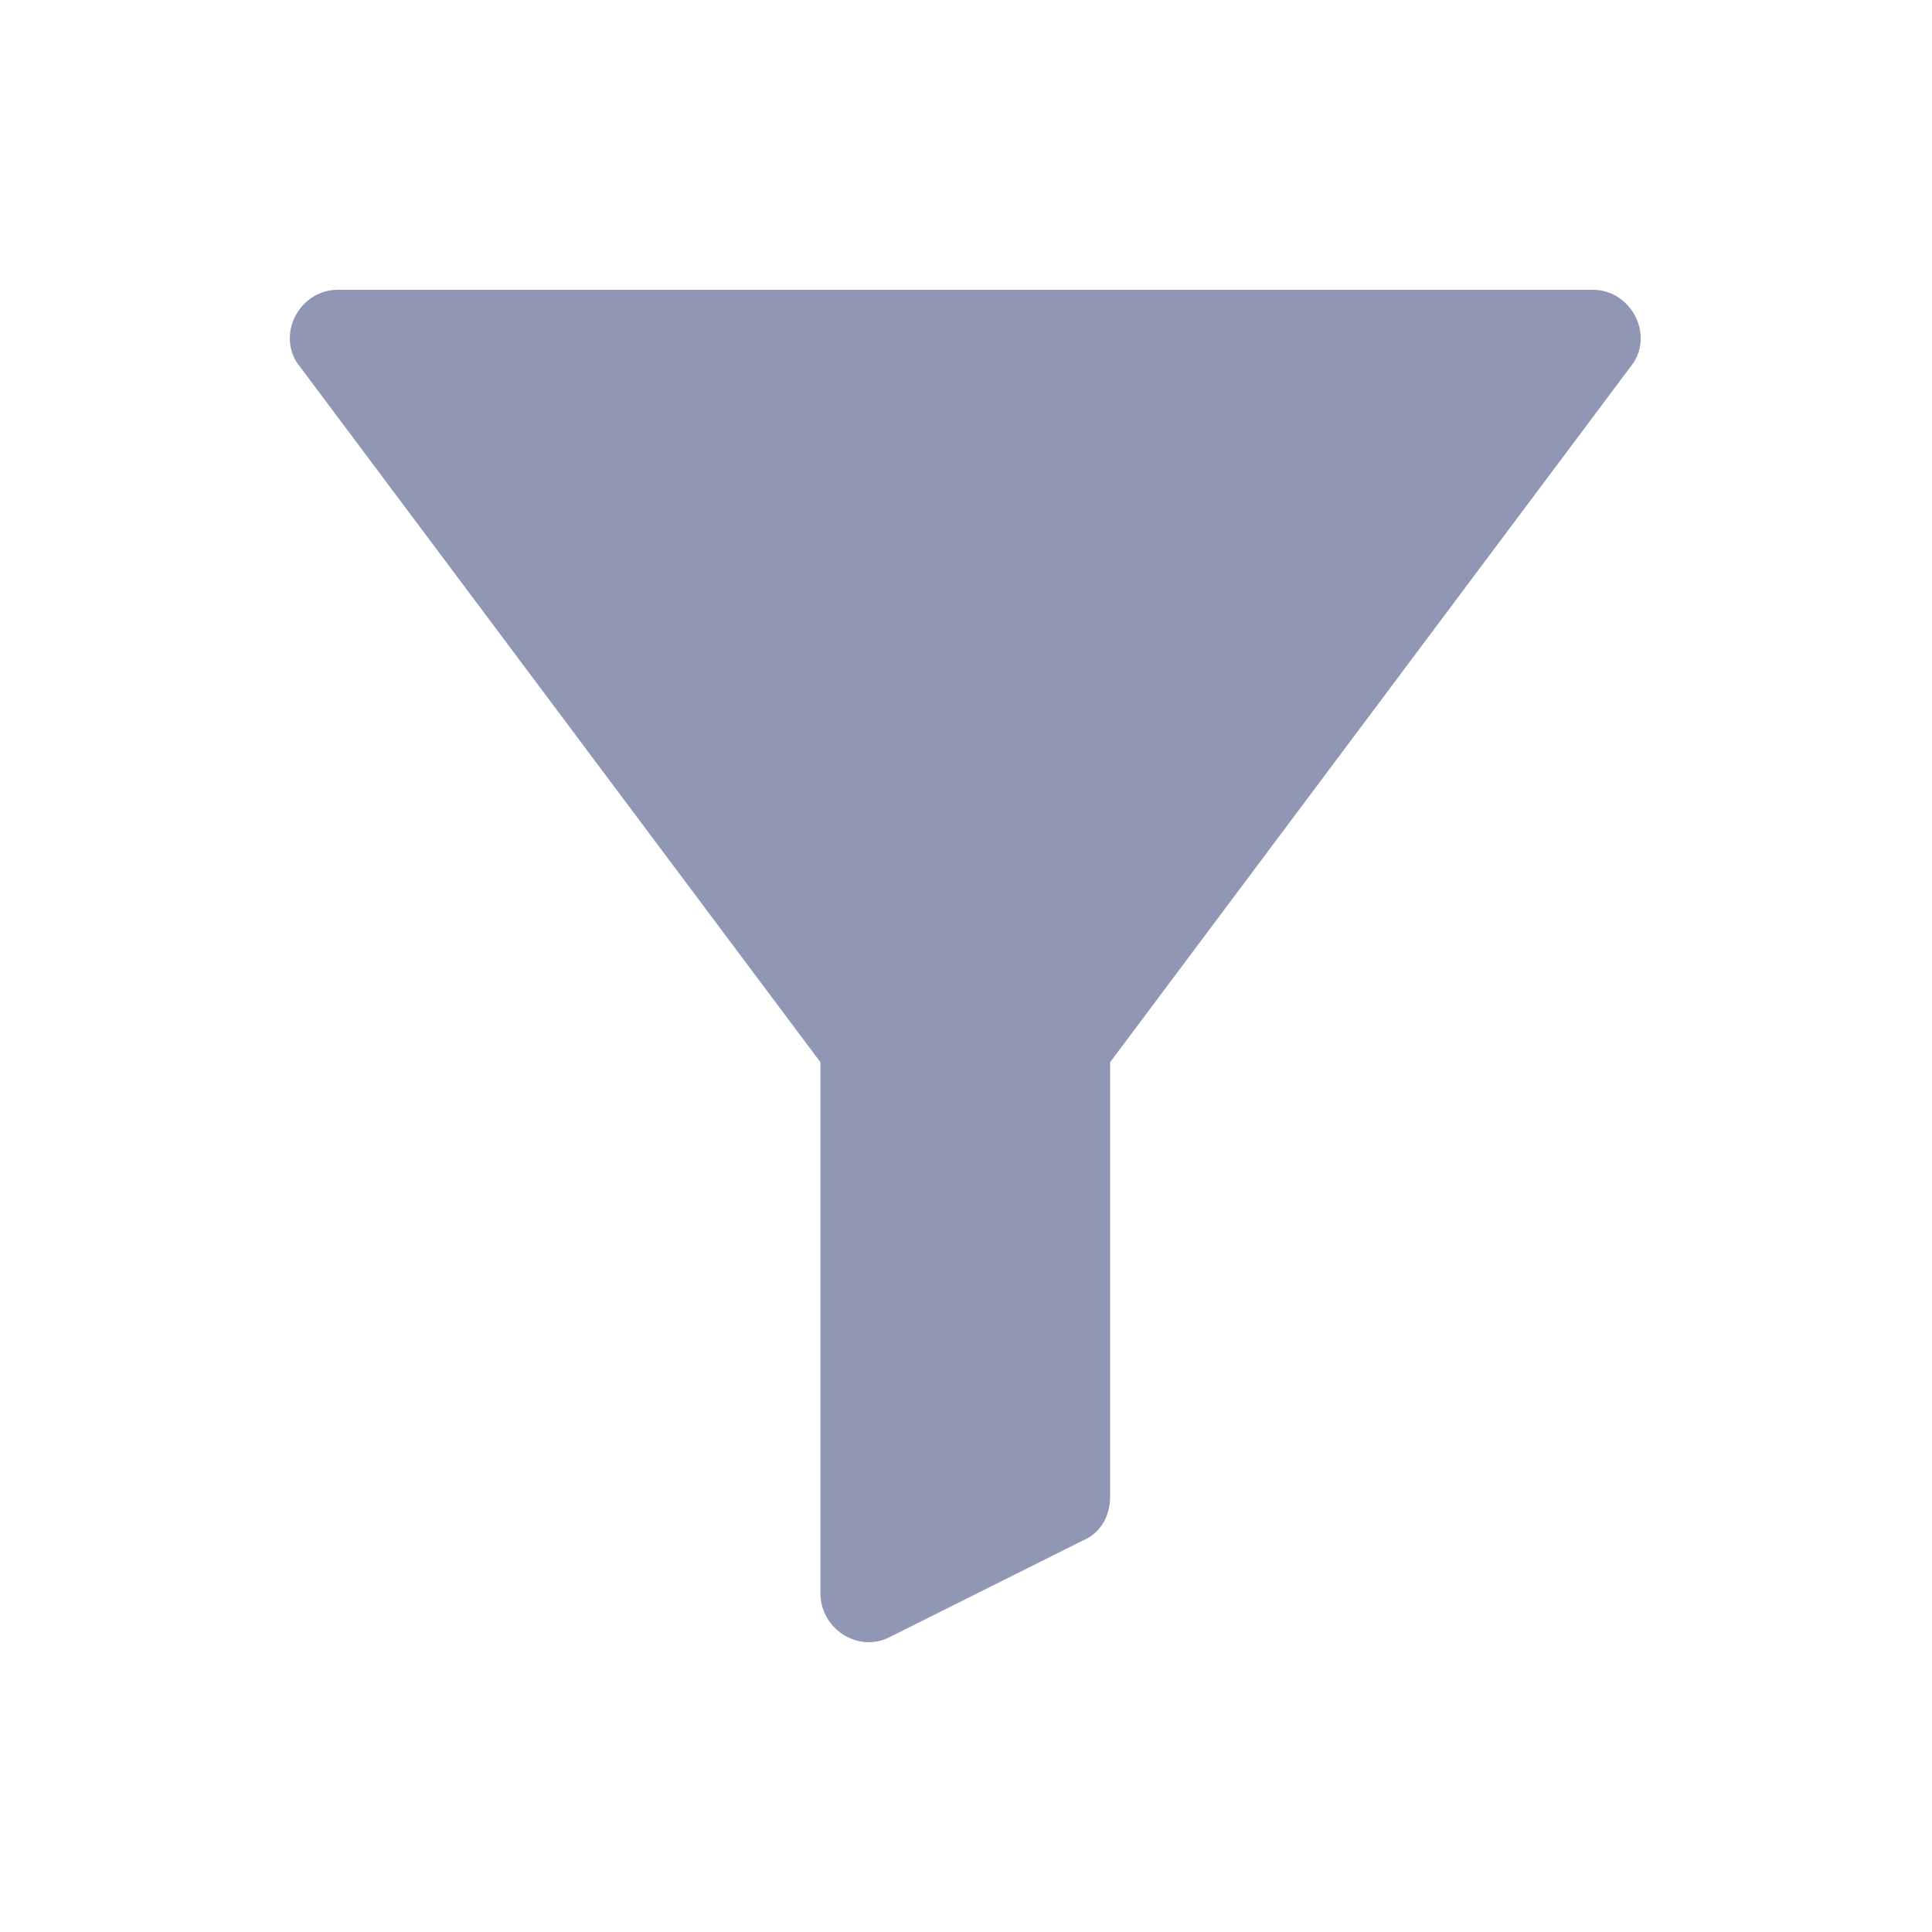 <svg width="20" height="20" viewBox="0 0 20 20" fill="none" xmlns="http://www.w3.org/2000/svg">
<path d="M3.495 3C3.121 3 2.871 3.425 3.071 3.75L8.493 10.996V16.493C8.493 16.868 8.893 17.118 9.218 16.943L11.217 15.944C11.392 15.869 11.492 15.694 11.492 15.494V10.996L16.914 3.75C17.114 3.425 16.864 3 16.489 3H3.495Z" fill="#8F97B4"/>
</svg>
